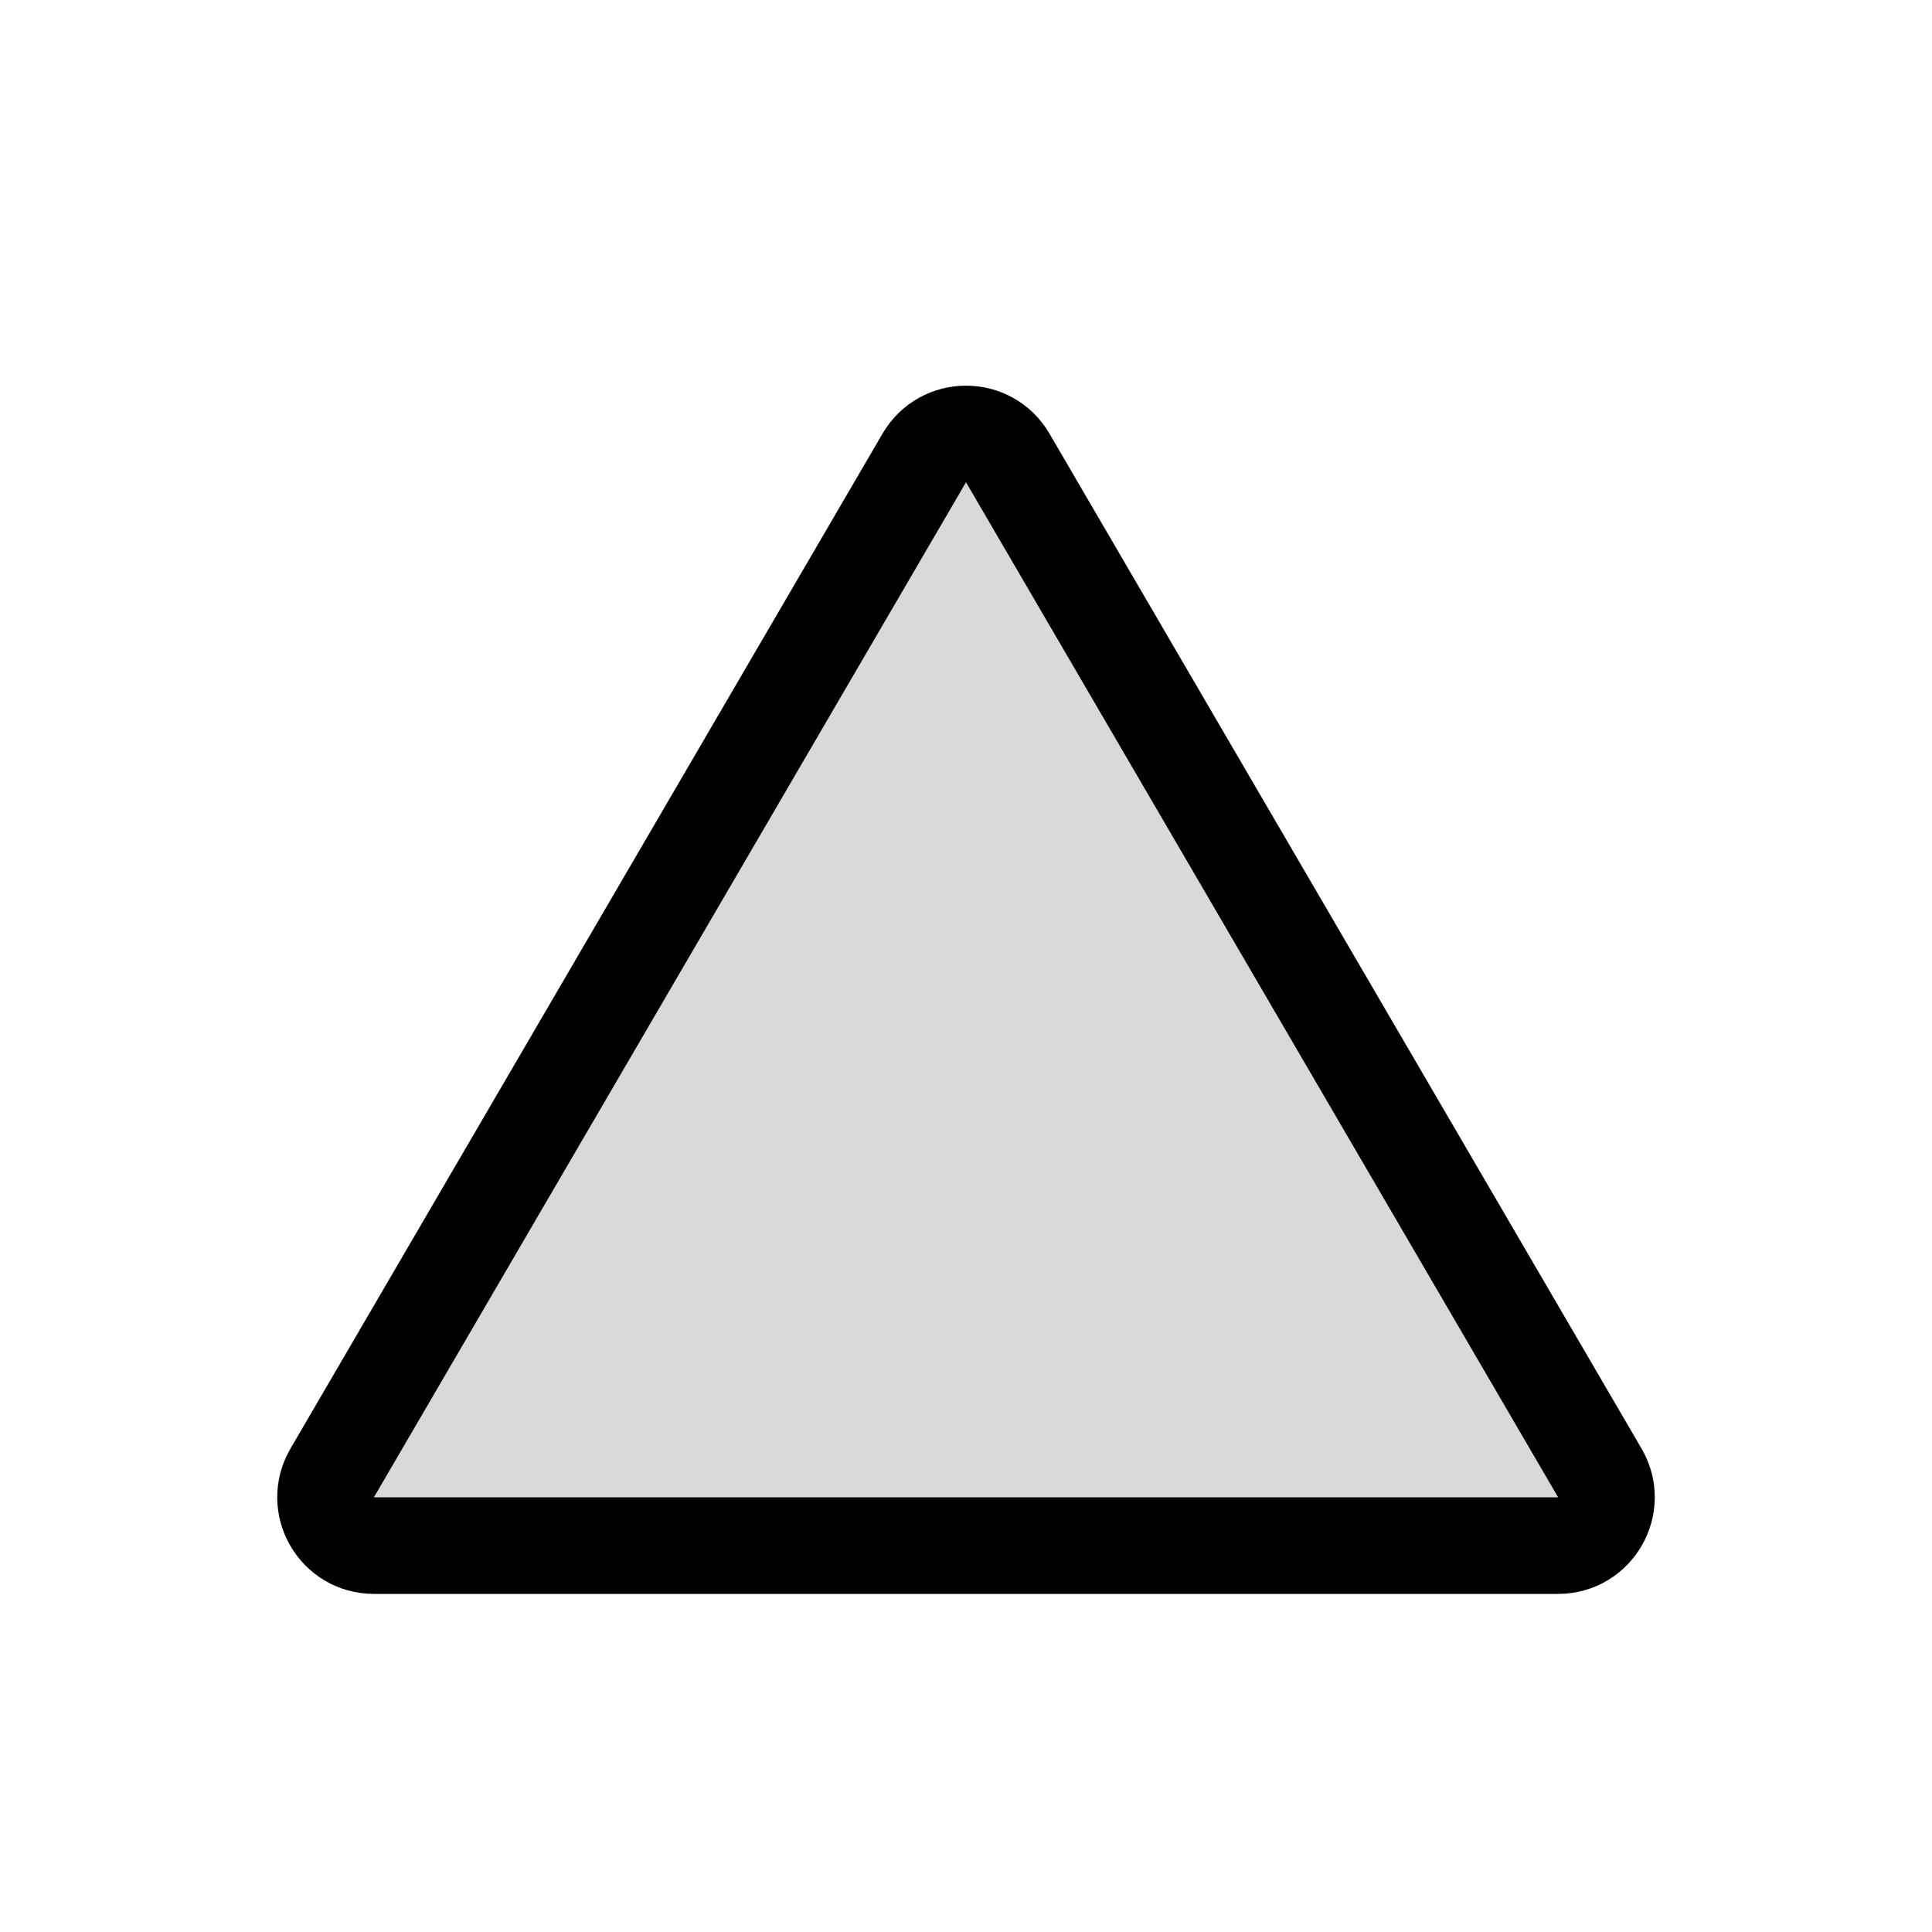 <svg viewBox="0 0 80 80" fill="none">
  <path d="M38.272 18.962C39.044 17.639 40.956 17.639 41.728 18.962L66.246 60.992C67.023 62.326 66.061 64 64.518 64H15.482C13.938 64 12.977 62.326 13.755 60.992L38.272 18.962Z" fill="currentColor" fill-opacity="0.15" stroke="currentColor" stroke-width="4" stroke-linecap="round" stroke-linejoin="round" />
</svg>